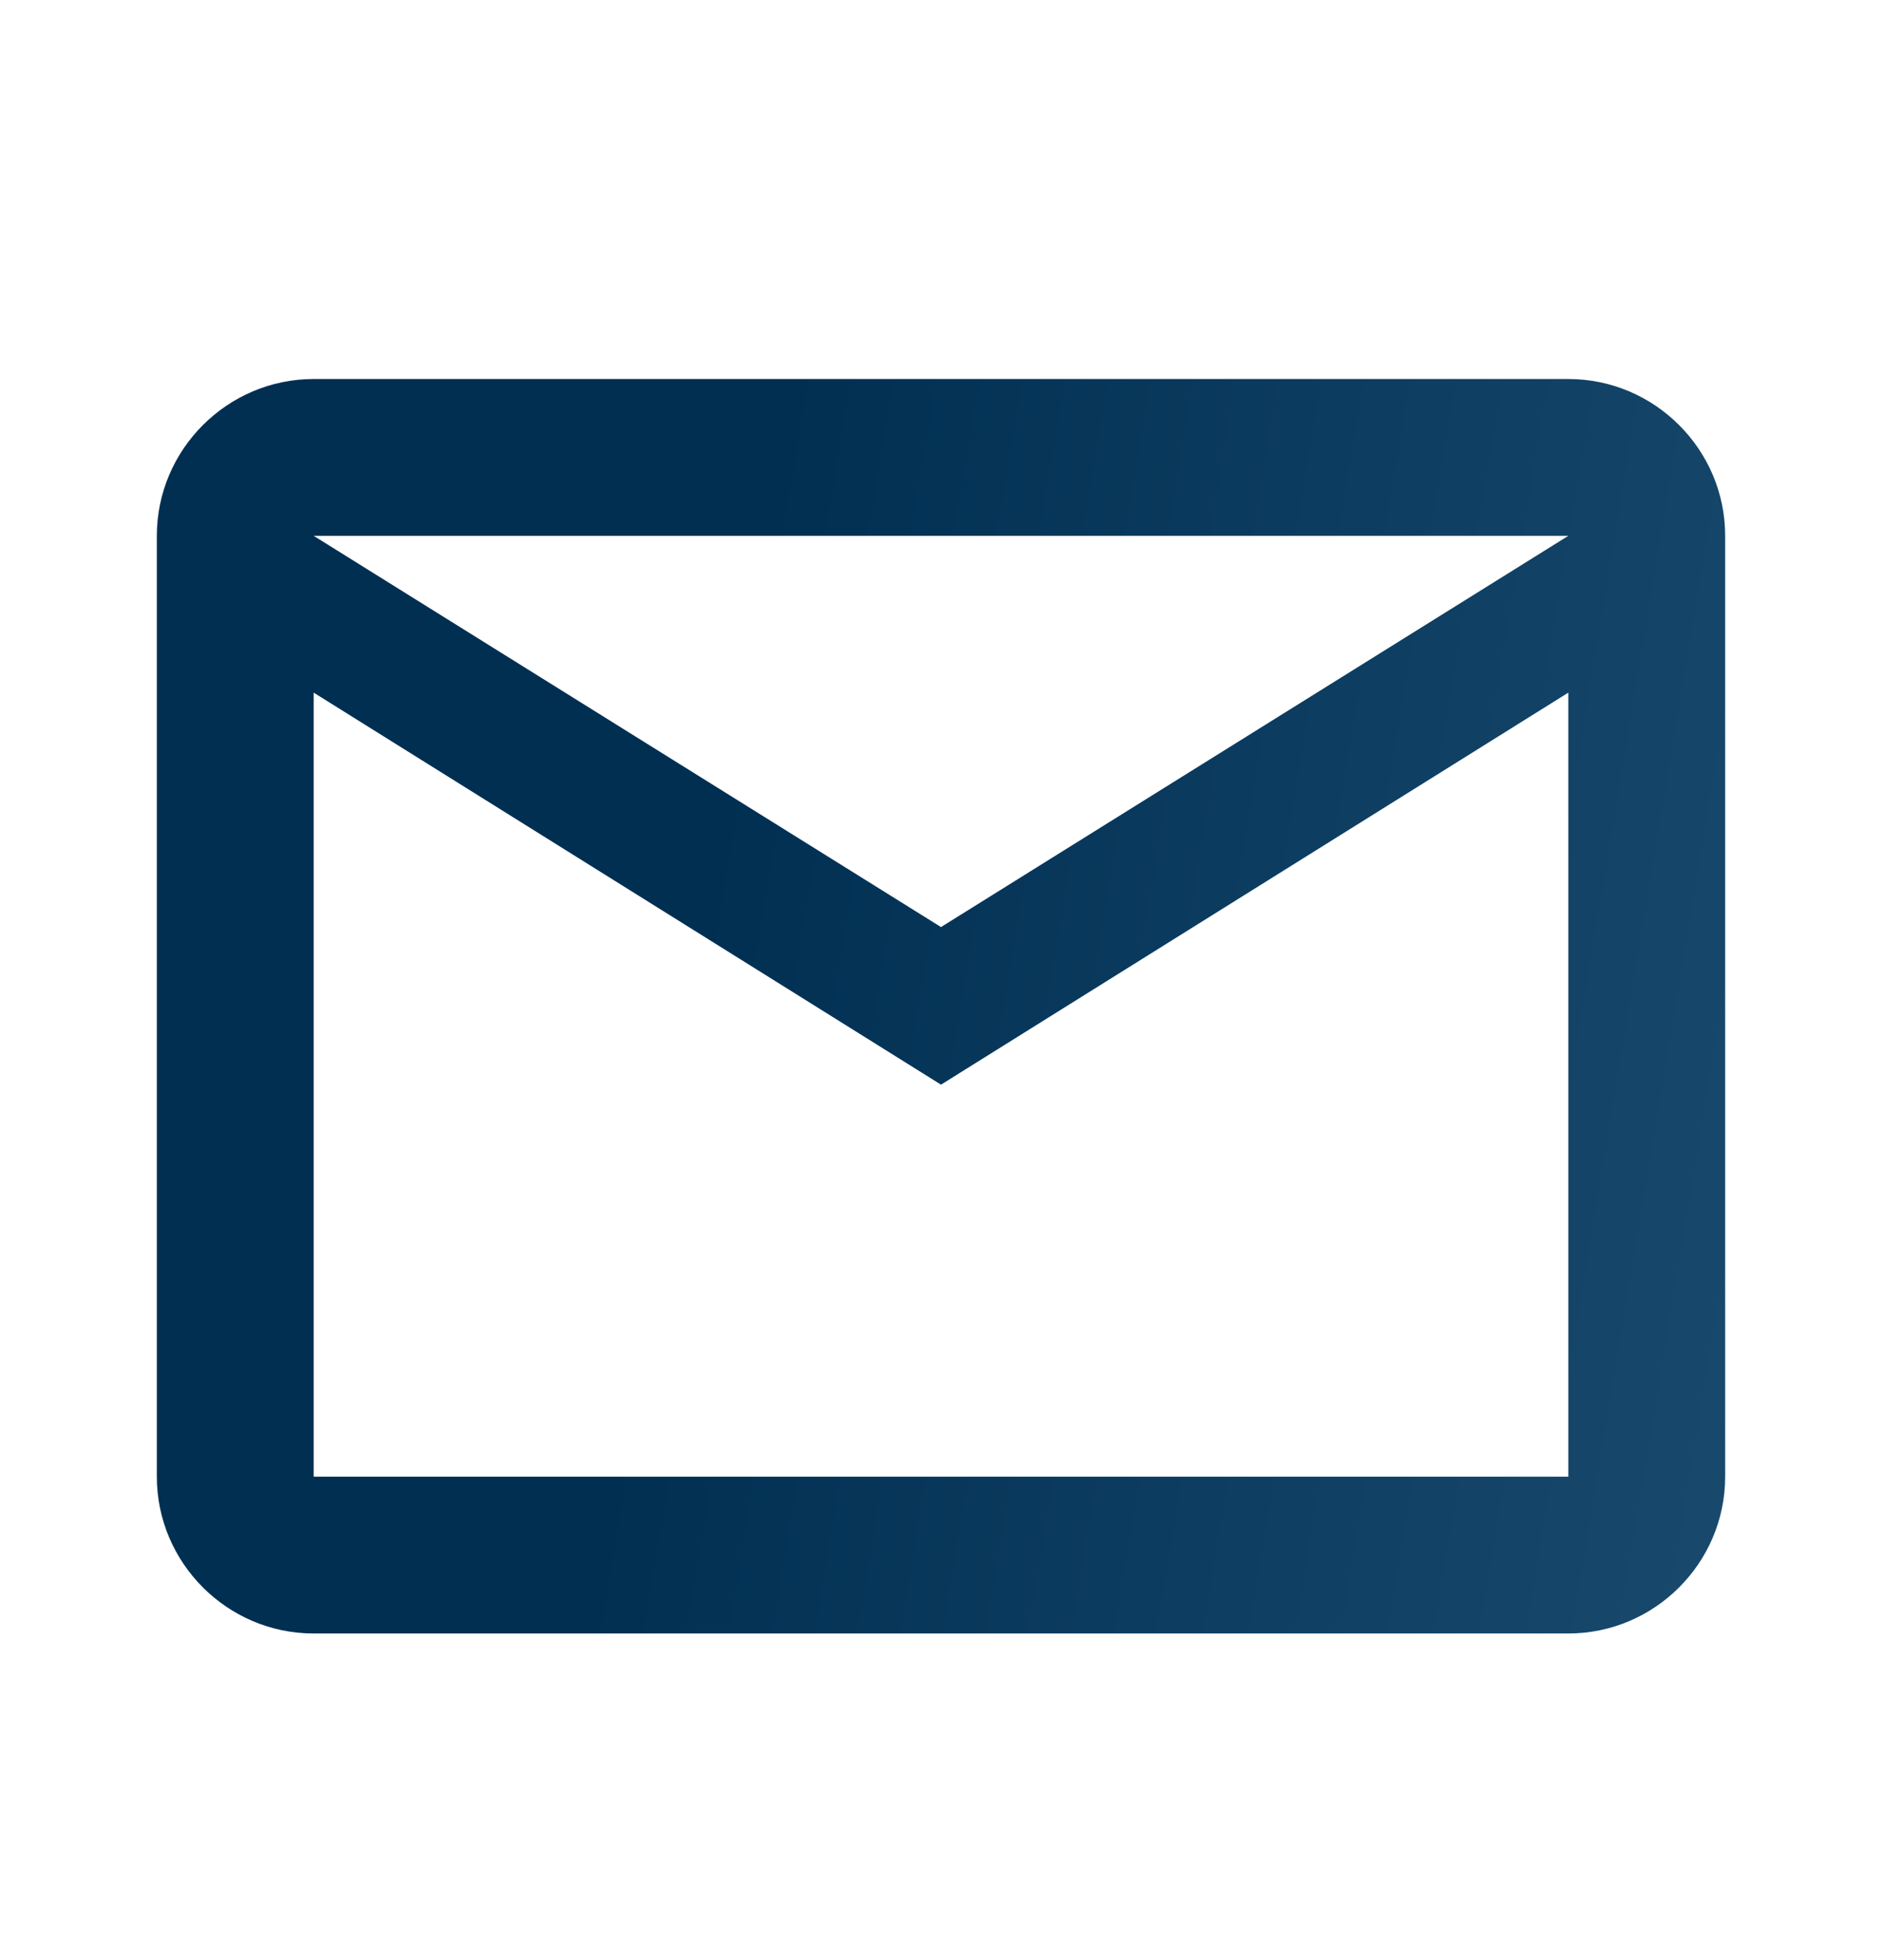 <svg width="24" height="25" viewBox="0 0 24 25" fill="none" xmlns="http://www.w3.org/2000/svg">
<g clip-path="url(#clip0_123_3875)">
<path d="M22 6.834C22 5.734 21.1 4.834 20 4.834H4C2.9 4.834 2 5.734 2 6.834V18.834C2 19.934 2.9 20.834 4 20.834H20C21.1 20.834 22 19.934 22 18.834V6.834ZM20 6.834L12 11.824L4 6.834H20ZM20 18.834H4V8.834L12 13.834L20 8.834V18.834Z" fill="url(#paint0_linear_123_3875)"/>
</g>
<defs>
<linearGradient id="paint0_linear_123_3875" x1="10.357" y1="2.914" x2="38.987" y2="7.653" gradientUnits="userSpaceOnUse">
<stop stop-color="#002F52"/>
<stop offset="1" stop-color="#326589"/>
</linearGradient>
<clipPath id="clip0_123_3875">
<rect width="24" height="24" fill="white" transform="translate(0 0.834)"/>
</clipPath>
</defs>
</svg>
